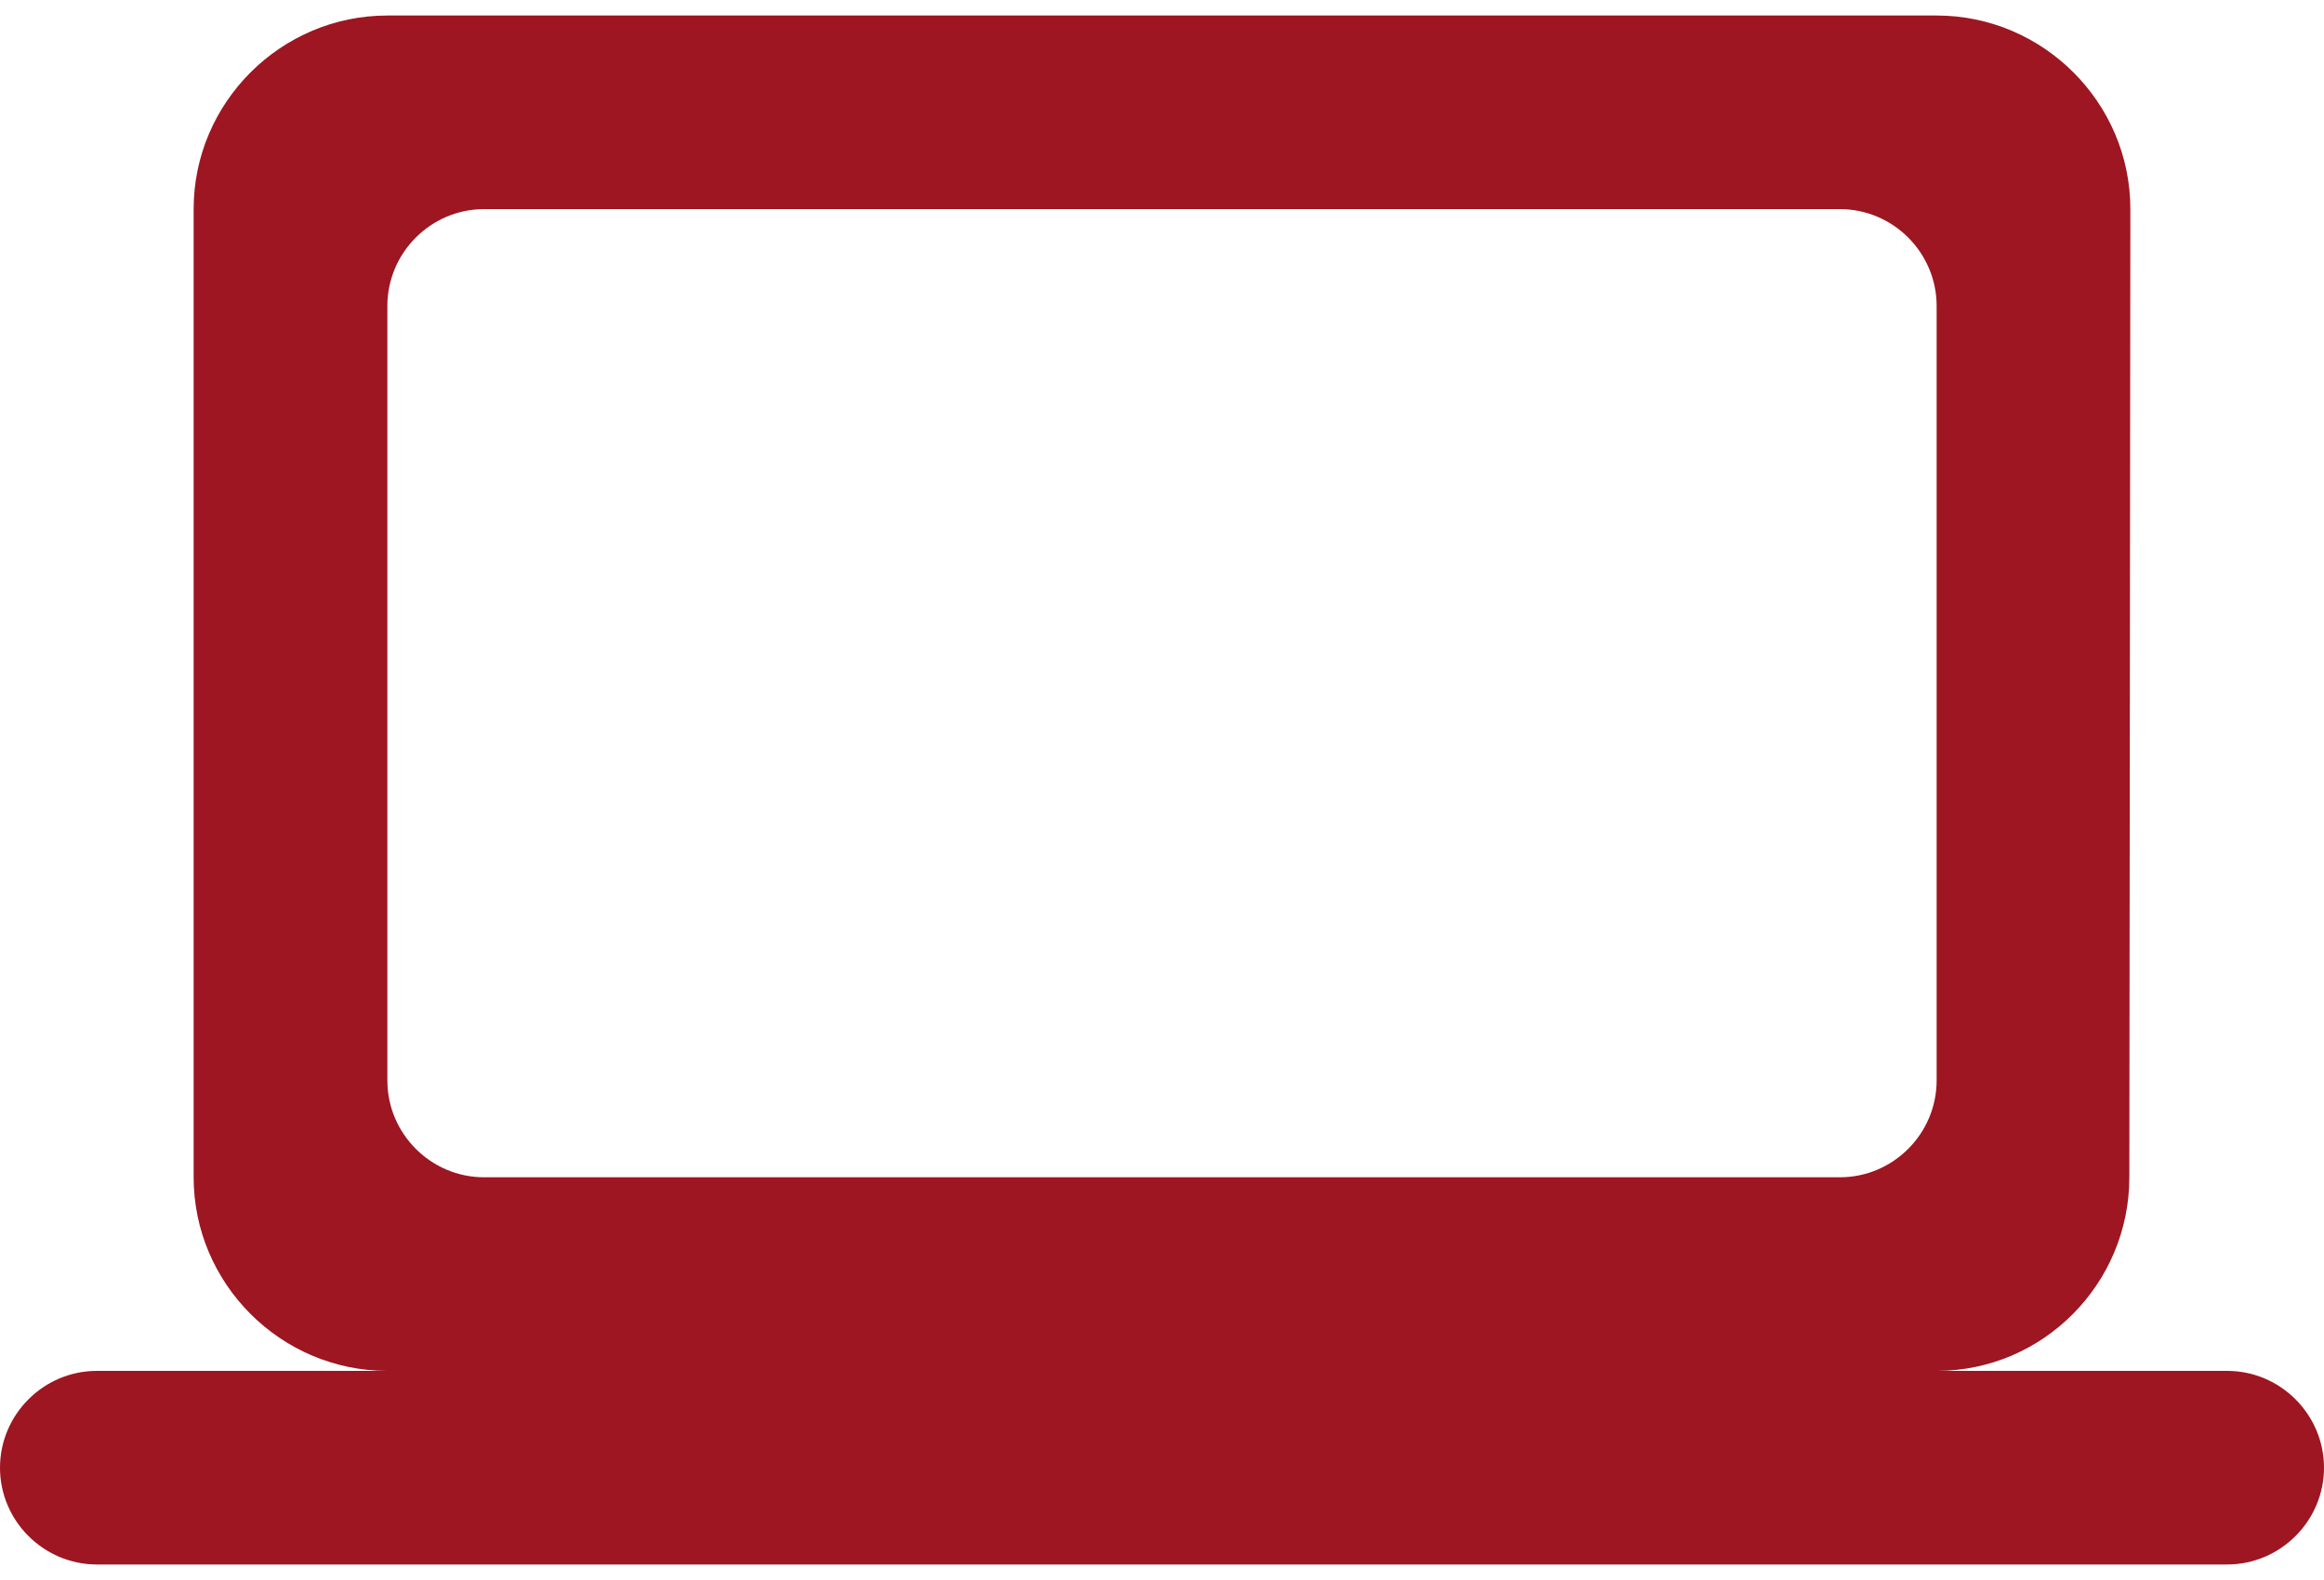 <svg width="25" height="17" viewBox="0 0 25 17" fill="none" xmlns="http://www.w3.org/2000/svg">
<path d="M20.833 14.75C21.979 14.75 22.906 13.812 22.906 12.667L22.917 2.25C22.917 1.104 21.979 0.167 20.833 0.167H4.167C3.021 0.167 2.083 1.104 2.083 2.25V12.667C2.083 13.812 3.021 14.75 4.167 14.75H1.042C0.469 14.75 0 15.219 0 15.792C0 16.364 0.469 16.833 1.042 16.833H23.958C24.531 16.833 25 16.364 25 15.792C25 15.219 24.531 14.75 23.958 14.75H20.833ZM5.208 2.25H19.792C20.365 2.25 20.833 2.719 20.833 3.292V11.625C20.833 12.198 20.365 12.667 19.792 12.667H5.208C4.635 12.667 4.167 12.198 4.167 11.625V3.292C4.167 2.719 4.635 2.25 5.208 2.25Z" fill="#9D1621"/>
</svg>

